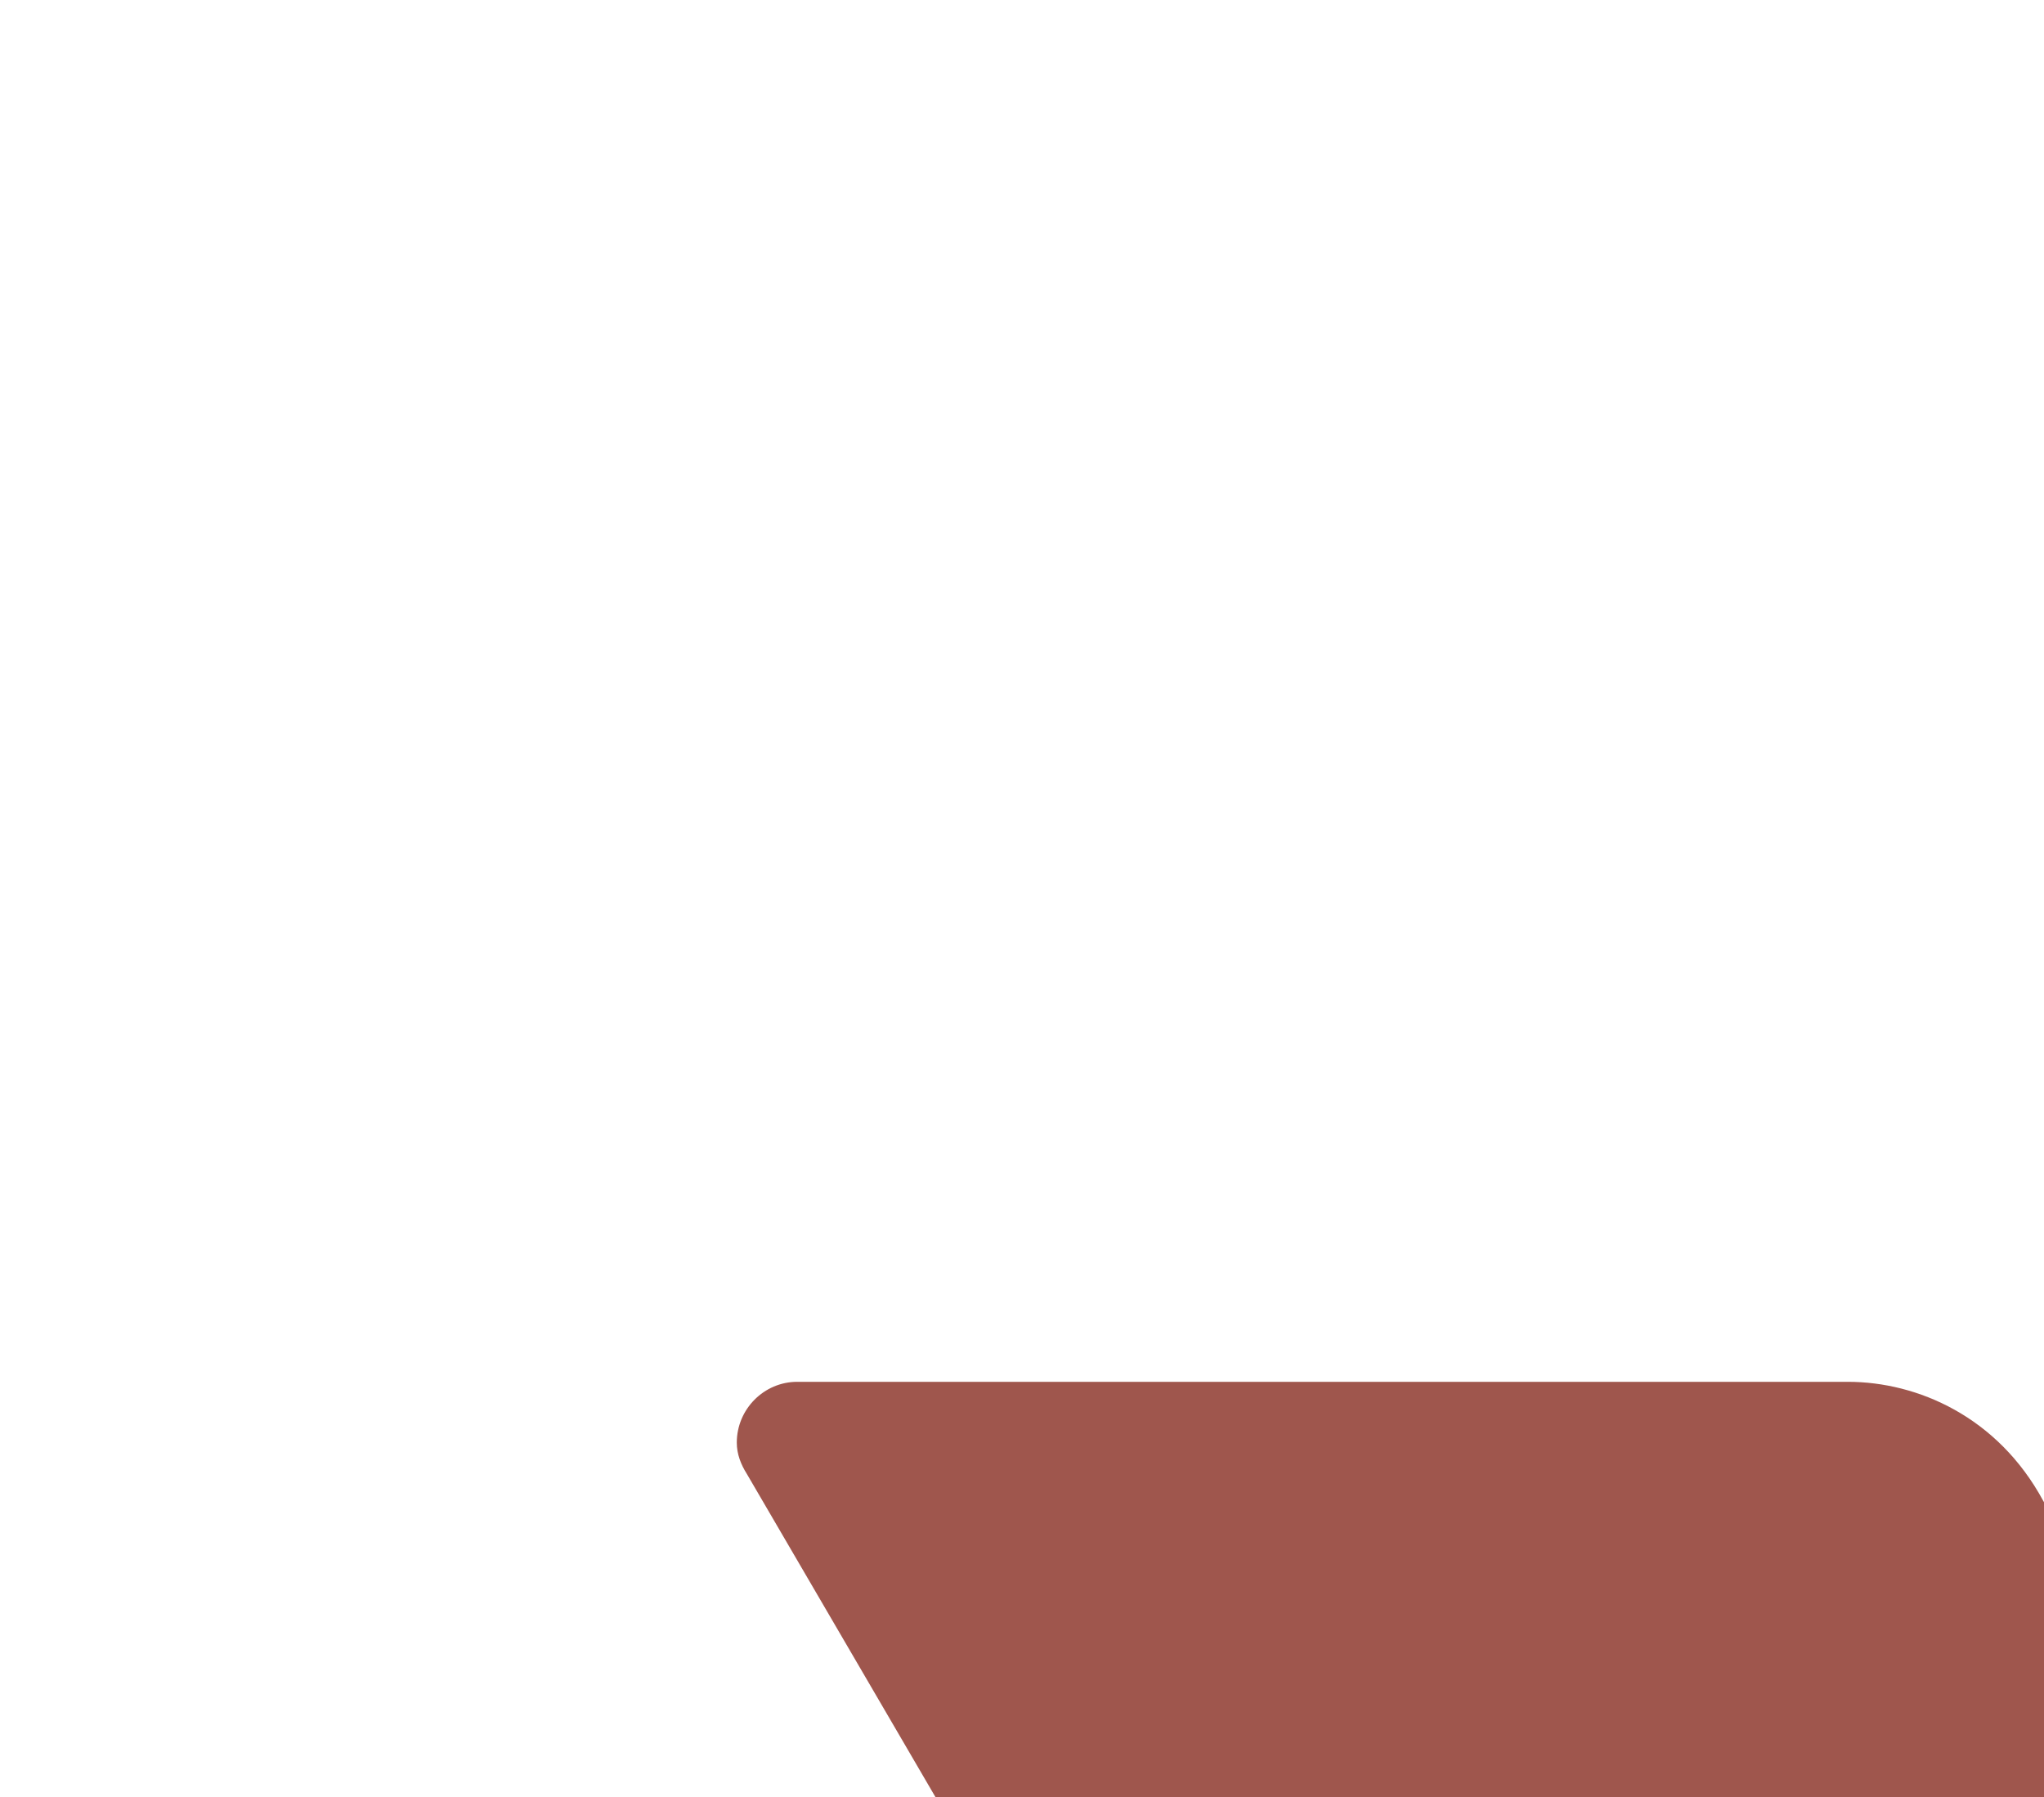 <?xml version="1.0" encoding="UTF-8"?>
<svg id="Layer_2" data-name="Layer 2" xmlns="http://www.w3.org/2000/svg" xmlns:xlink="http://www.w3.org/1999/xlink" viewBox="0 0 300 263.79">
  <defs>
    <style>
      .cls-1 {
        fill: none;
      }

      .cls-2 {
        fill: #7f1e12;
      }

      .cls-3 {
        opacity: .75;
      }

      .cls-4 {
        clip-path: url(#clippath);
      }
    </style>
    <clipPath id="clippath">
      <rect class="cls-1" width="300" height="263.79"/>
    </clipPath>
  </defs>
  <g id="Layer_1-2" data-name="Layer 1">
    <g class="cls-4">
      <g class="cls-3">
        <path class="cls-2" d="M492.26,552.89l-192.38-332.61c-6.67-12.34-18.45-17.46-28.67-17.46H117.01c-4.88,0-8.87,4.02-8.87,8.92,0,1.72.62,3.24,1.47,4.59l197.37,338.18c5.3,8.51,8.35,18.57,8.35,29.33,0,0,.09,251.05.09,251.19,0,8,6.49,14.37,14.45,14.37h157.33c7.98-.02,14.41-6.62,14.41-14.61l.1-252.29c0-11.04-4.02-20.95-9.46-29.61h0Z"/>
      </g>
    </g>
  </g>
</svg>